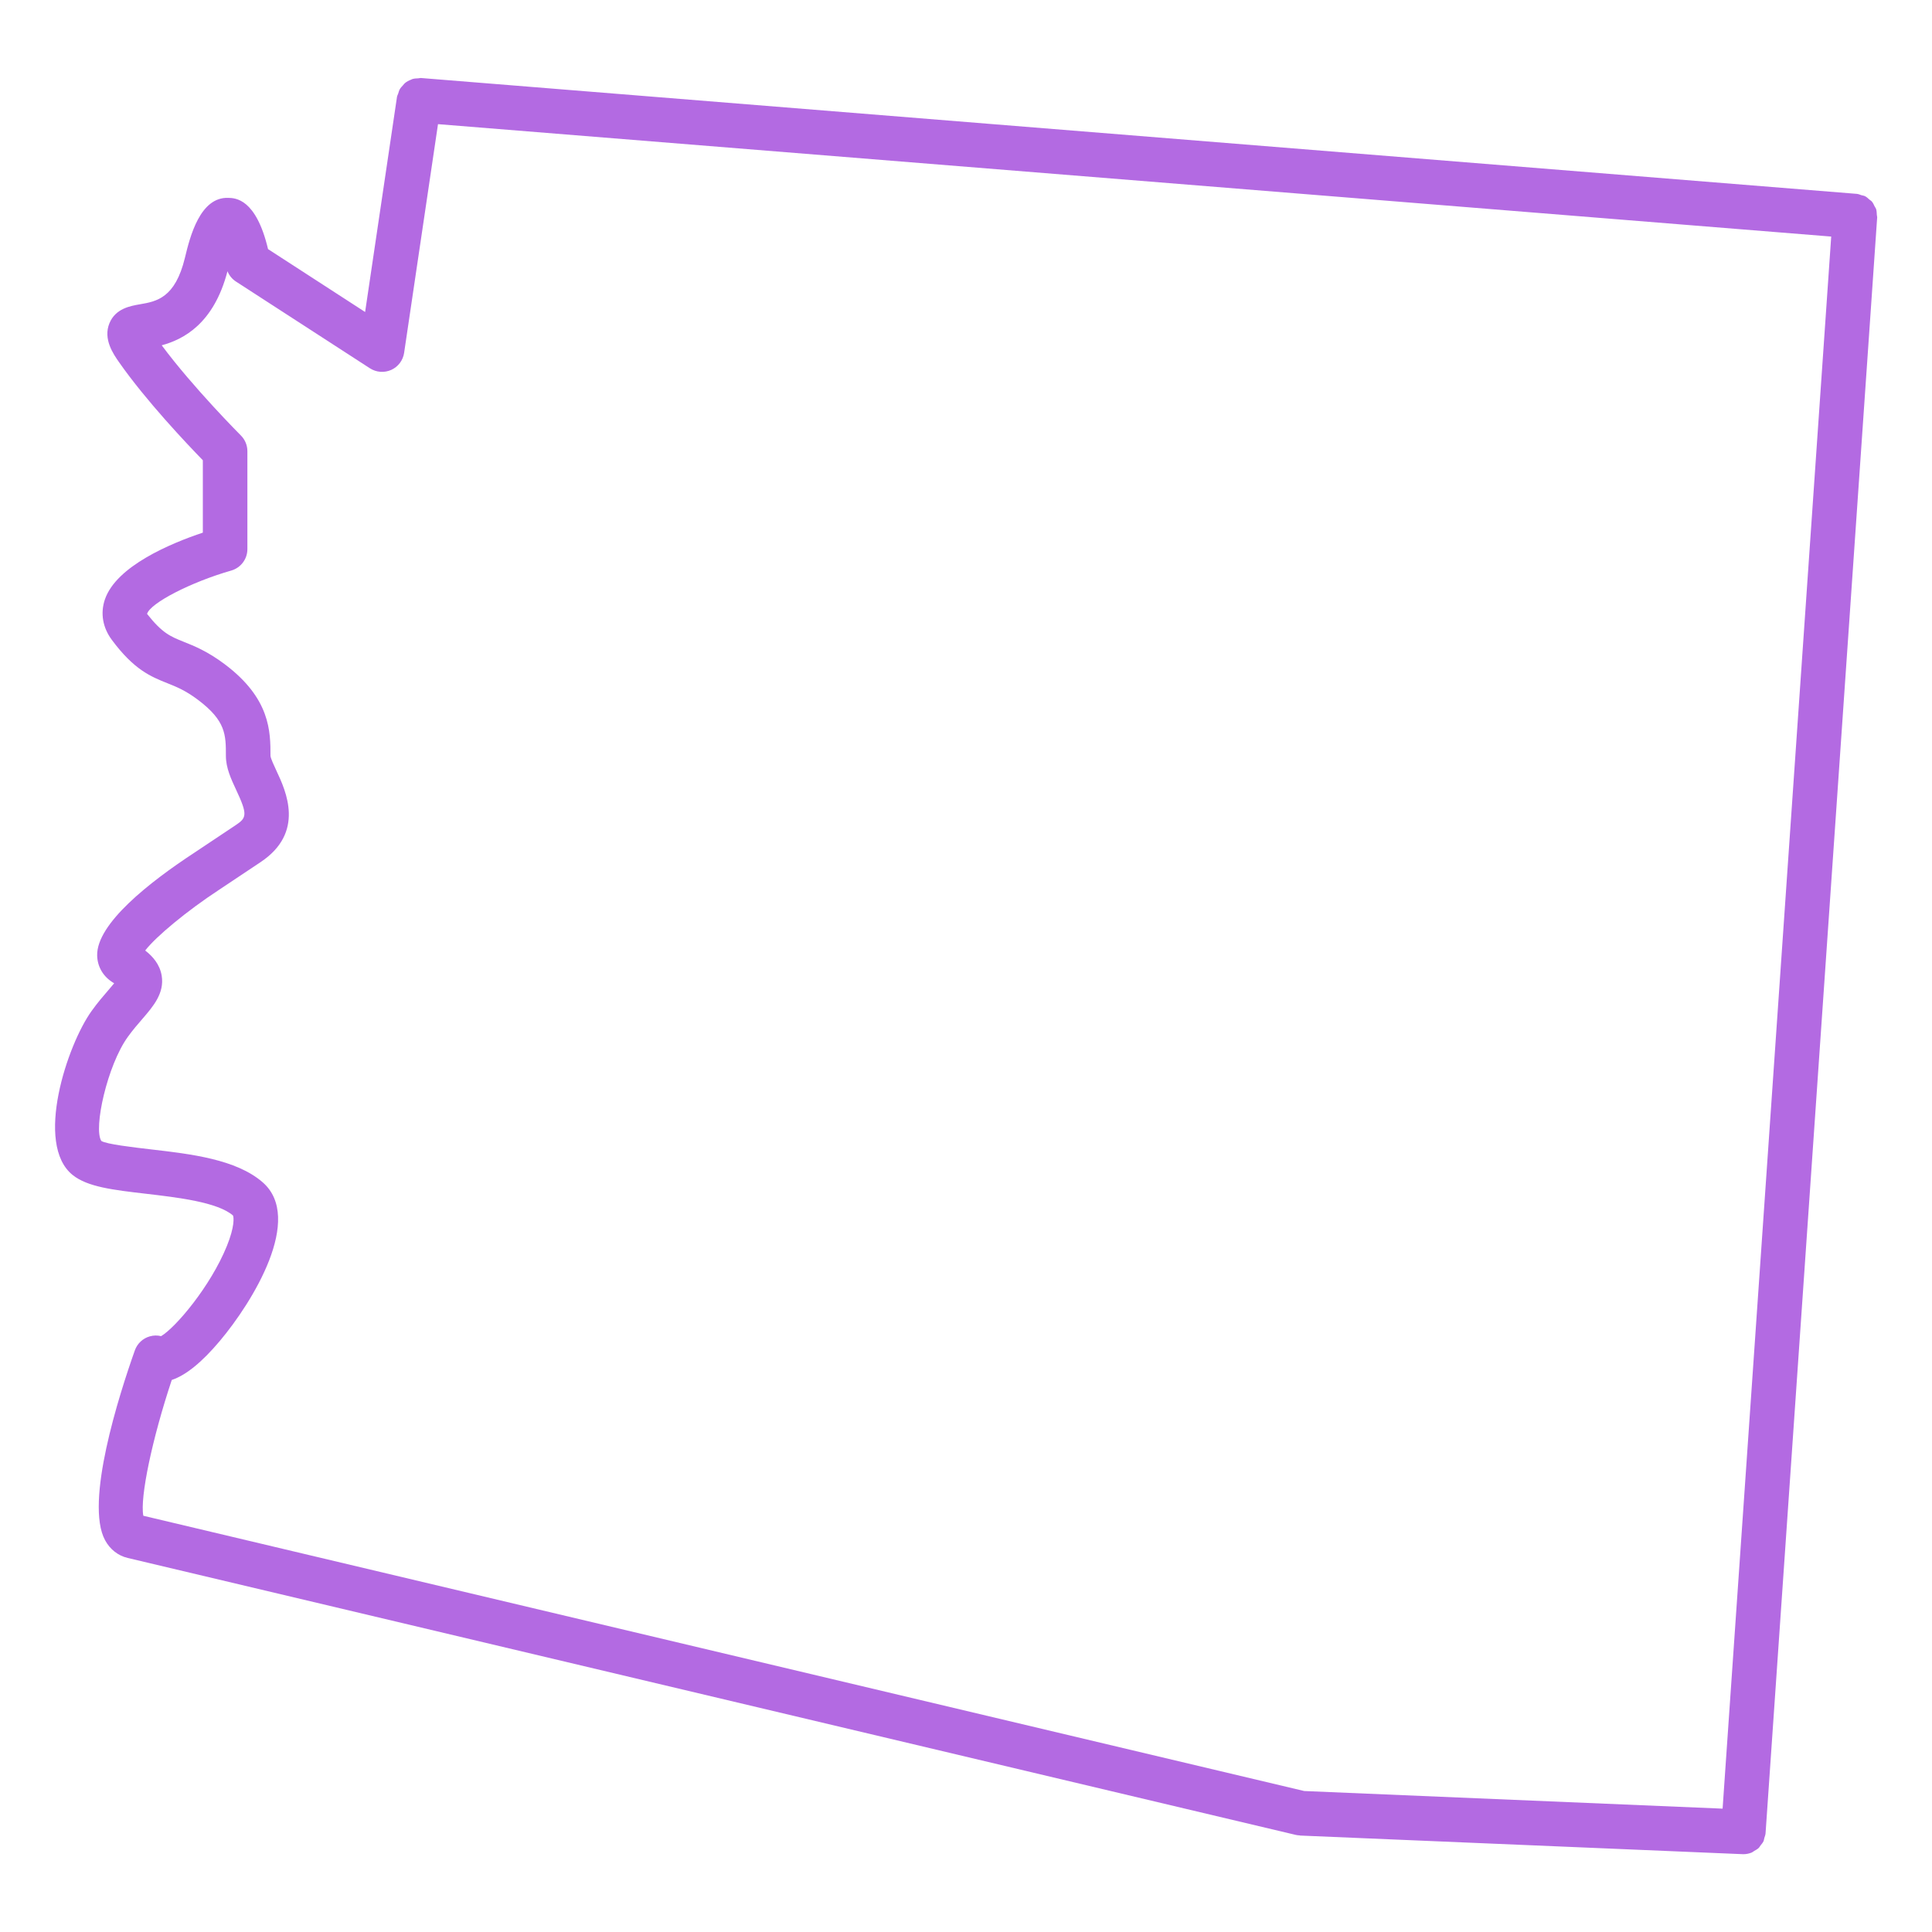 <svg fill="#B36AE2" xmlns="http://www.w3.org/2000/svg" xmlns:xlink="http://www.w3.org/1999/xlink" version="1.1" x="0px" y="0px" viewBox="0 0 65 65" enable-background="new 0 0 65 65" xml:space="preserve"><path d="M63.156,7.326V7.321c0.002-0.031-0.01-0.059-0.012-0.089c-0.004-0.07-0.005-0.14-0.026-0.204  c-0.011-0.03-0.032-0.053-0.046-0.081c-0.028-0.059-0.055-0.119-0.097-0.168c-0.023-0.027-0.057-0.043-0.084-0.067  c-0.046-0.039-0.087-0.083-0.142-0.11c-0.038-0.02-0.084-0.023-0.126-0.036c-0.052-0.016-0.1-0.04-0.155-0.044L14.158,2.624  c-0.03-0.001-0.057,0.01-0.086,0.011c-0.07,0.002-0.139,0.006-0.204,0.027c-0.014,0.004-0.025,0.013-0.038,0.018  c-0.075,0.029-0.145,0.064-0.206,0.116c-0.026,0.021-0.044,0.049-0.067,0.074c-0.04,0.043-0.08,0.084-0.109,0.136  c-0.024,0.043-0.035,0.093-0.051,0.142c-0.013,0.039-0.035,0.072-0.041,0.114l-1.072,7.235L9.018,8.381  c-0.404-1.702-1.1-1.718-1.337-1.724C6.733,6.62,6.393,7.957,6.223,8.667c-0.329,1.365-0.958,1.474-1.513,1.57  c-0.327,0.057-0.822,0.142-1.027,0.635c-0.223,0.536,0.133,1.044,0.325,1.318c0.9,1.287,2.281,2.745,2.816,3.294v2.436  c-1.068,0.357-2.912,1.122-3.295,2.248c-0.157,0.462-0.075,0.944,0.232,1.358c0.749,1.011,1.316,1.238,1.865,1.458  c0.316,0.126,0.615,0.246,1.032,0.559C7.6,24.251,7.6,24.72,7.6,25.43c0,0.406,0.176,0.782,0.346,1.146  c0.388,0.828,0.354,0.938-0.012,1.182l-1.393,0.929c-1.505,0.986-3.295,2.387-3.272,3.46c0.008,0.382,0.208,0.717,0.547,0.919  c0.009,0.005,0.017,0.01,0.025,0.015c-0.06,0.074-0.13,0.155-0.189,0.224c-0.173,0.2-0.372,0.431-0.57,0.708  c-0.818,1.135-1.933,4.48-0.637,5.519c0.501,0.402,1.363,0.502,2.455,0.629c1.076,0.126,2.415,0.281,2.938,0.732  c0.031,0.061,0.059,0.378-0.206,1.029c-0.552,1.361-1.725,2.743-2.212,3.031c-0.123-0.031-0.253-0.029-0.379,0.007  c-0.234,0.065-0.422,0.241-0.504,0.471c-0.531,1.498-1.692,5.12-1.001,6.389c0.167,0.308,0.437,0.519,0.758,0.595l39.309,9.32  c0.04,0.01,0.08,0.011,0.119,0.014c0.008,0.001,0.015,0.006,0.022,0.006l14.878,0.626c0.011,0.001,0.021,0.001,0.032,0.001  c0.099,0,0.193-0.02,0.28-0.055c0.031-0.013,0.056-0.037,0.085-0.055c0.052-0.029,0.104-0.056,0.147-0.096  c0.028-0.026,0.045-0.062,0.068-0.092c0.033-0.043,0.071-0.083,0.095-0.133c0.017-0.036,0.02-0.078,0.031-0.117  c0.015-0.05,0.036-0.098,0.04-0.151l3.754-54.348c0-0.001,0.001-0.002,0.001-0.003S63.156,7.328,63.156,7.326z M5.779,46.427  C6.254,46.27,6.795,45.83,7.4,45.11c1.105-1.314,2.829-4.121,1.437-5.333c-0.888-0.774-2.416-0.952-3.765-1.108  C4.479,38.6,3.58,38.495,3.409,38.386c-0.273-0.421,0.204-2.548,0.889-3.498c0.17-0.236,0.341-0.434,0.489-0.604  c0.368-0.427,0.749-0.868,0.653-1.457c-0.062-0.381-0.303-0.653-0.555-0.848c0.361-0.468,1.401-1.332,2.483-2.041l1.398-0.932  c1.504-1.002,0.852-2.396,0.539-3.065c-0.079-0.169-0.198-0.424-0.205-0.51c0-0.814,0-1.929-1.542-3.086  c-0.576-0.432-1.018-0.609-1.374-0.751c-0.451-0.181-0.723-0.29-1.236-0.94c0.105-0.364,1.481-1.072,2.831-1.458  c0.322-0.092,0.544-0.386,0.544-0.721v-3.295c0-0.199-0.079-0.39-0.22-0.53c-0.017-0.017-1.609-1.614-2.662-3.033  c0.721-0.195,1.751-0.717,2.212-2.491c0.058,0.142,0.157,0.264,0.288,0.348l4.505,2.917c0.214,0.138,0.483,0.158,0.717,0.054  c0.232-0.105,0.396-0.321,0.433-0.574l1.14-7.694l46.873,3.782L57.955,60.85l-14.076-0.593L4.822,50.996  C4.704,50.384,5.119,48.409,5.779,46.427z"></path></svg>